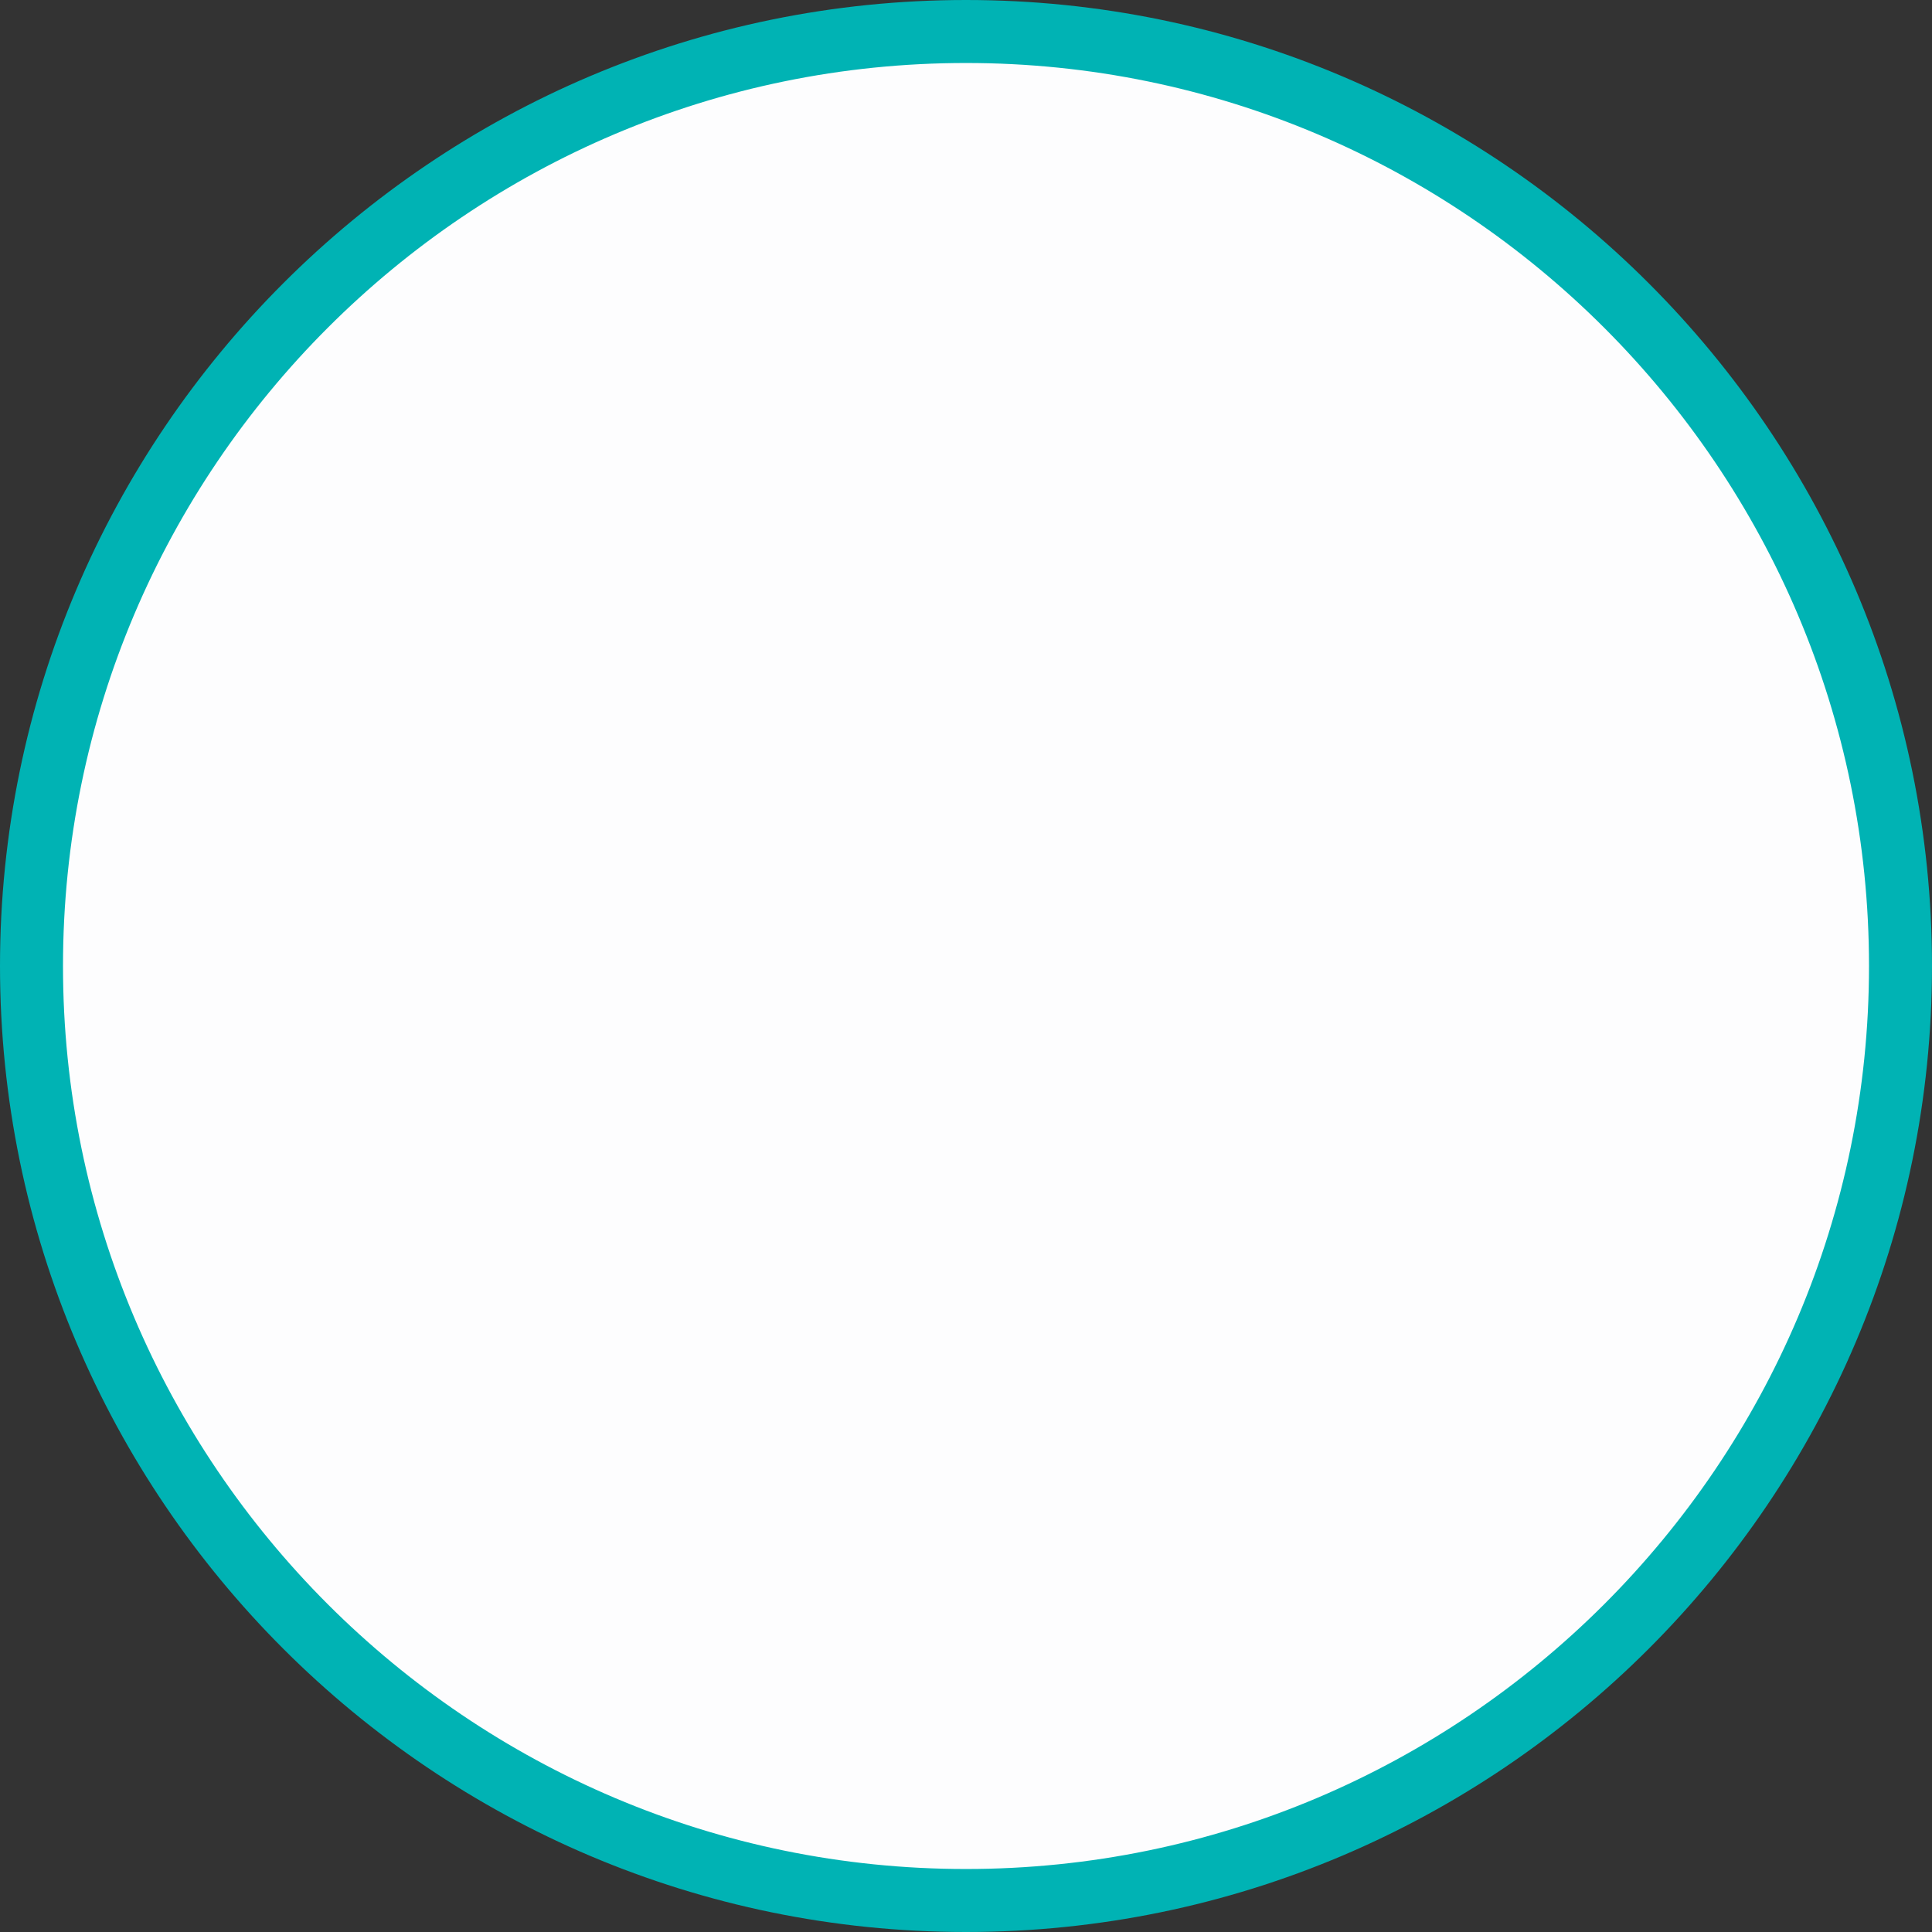<?xml version="1.0" encoding="utf-8"?>
<!-- Generator: Adobe Illustrator 16.0.0, SVG Export Plug-In . SVG Version: 6.00 Build 0)  -->
<!DOCTYPE svg PUBLIC "-//W3C//DTD SVG 1.1//EN" "http://www.w3.org/Graphics/SVG/1.1/DTD/svg11.dtd">
<svg version="1.1" id="Layer_1" xmlns="http://www.w3.org/2000/svg" xmlns:xlink="http://www.w3.org/1999/xlink" x="0px" y="0px"
	 width="89px" height="89px" viewBox="0 0 89 89" enable-background="new 0 0 89 89" xml:space="preserve">
<rect x="0" y="0" width="89" height="89" fill="#333333" stroke="none"/>
<g>
	<circle fill="#FDFDFE" cx="44.5" cy="44.5" r="43.049"/>
	<path fill="#00B3B4" d="M44.5,89C19.963,89,0,69.037,0,44.5S19.963,0,44.5,0S89,19.963,89,44.5S69.037,89,44.5,89z M44.5,2.902
		c-22.938,0-41.598,18.66-41.598,41.598c0,22.937,18.66,41.598,41.598,41.598c22.937,0,41.598-18.661,41.598-41.598
		C86.098,21.563,67.437,2.902,44.5,2.902z"/>
</g>
</svg>
